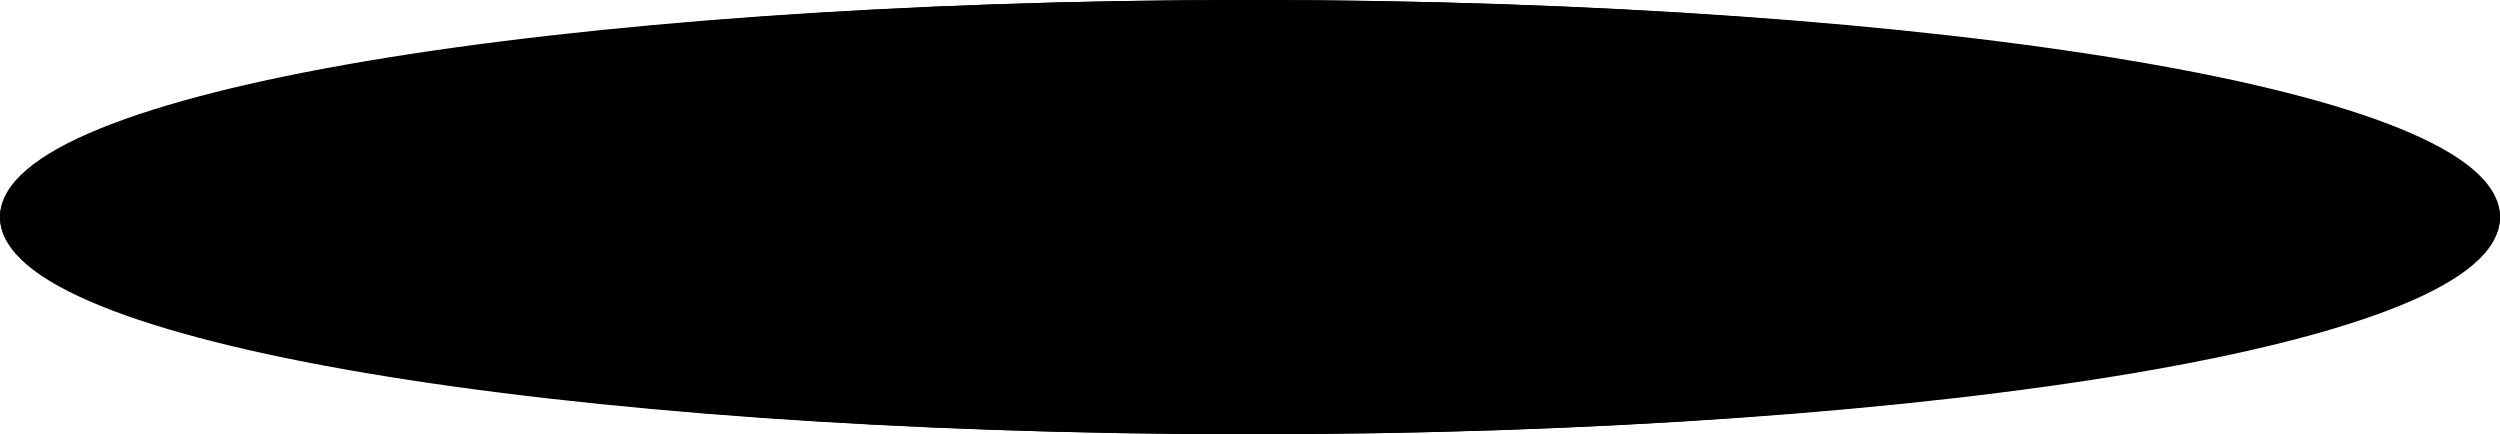 ﻿<?xml version="1.0" encoding="utf-8"?>
<svg version="1.1" xmlns:xlink="http://www.w3.org/1999/xlink" width="190px" height="33px" xmlns="http://www.w3.org/2000/svg">
  <g transform="matrix(1 0 0 1 -638 -827 )">
    <path d="M 733 827  C 786.2 827  828 834.26  828 843.5  C 828 852.74  786.2 860  733 860  C 679.8 860  638 852.74  638 843.5  C 638 834.26  679.8 827  733 827  Z " fill-rule="nonzero" fill="#000000" stroke="none" />
    <path d="M 733 827.5  C 785.92 827.5  827.5 834.54  827.5 843.5  C 827.5 852.46  785.92 859.5  733 859.5  C 680.08 859.5  638.5 852.46  638.5 843.5  C 638.5 834.54  680.08 827.5  733 827.5  Z " stroke-width="1" stroke="#000000" fill="none" />
  </g>
</svg>